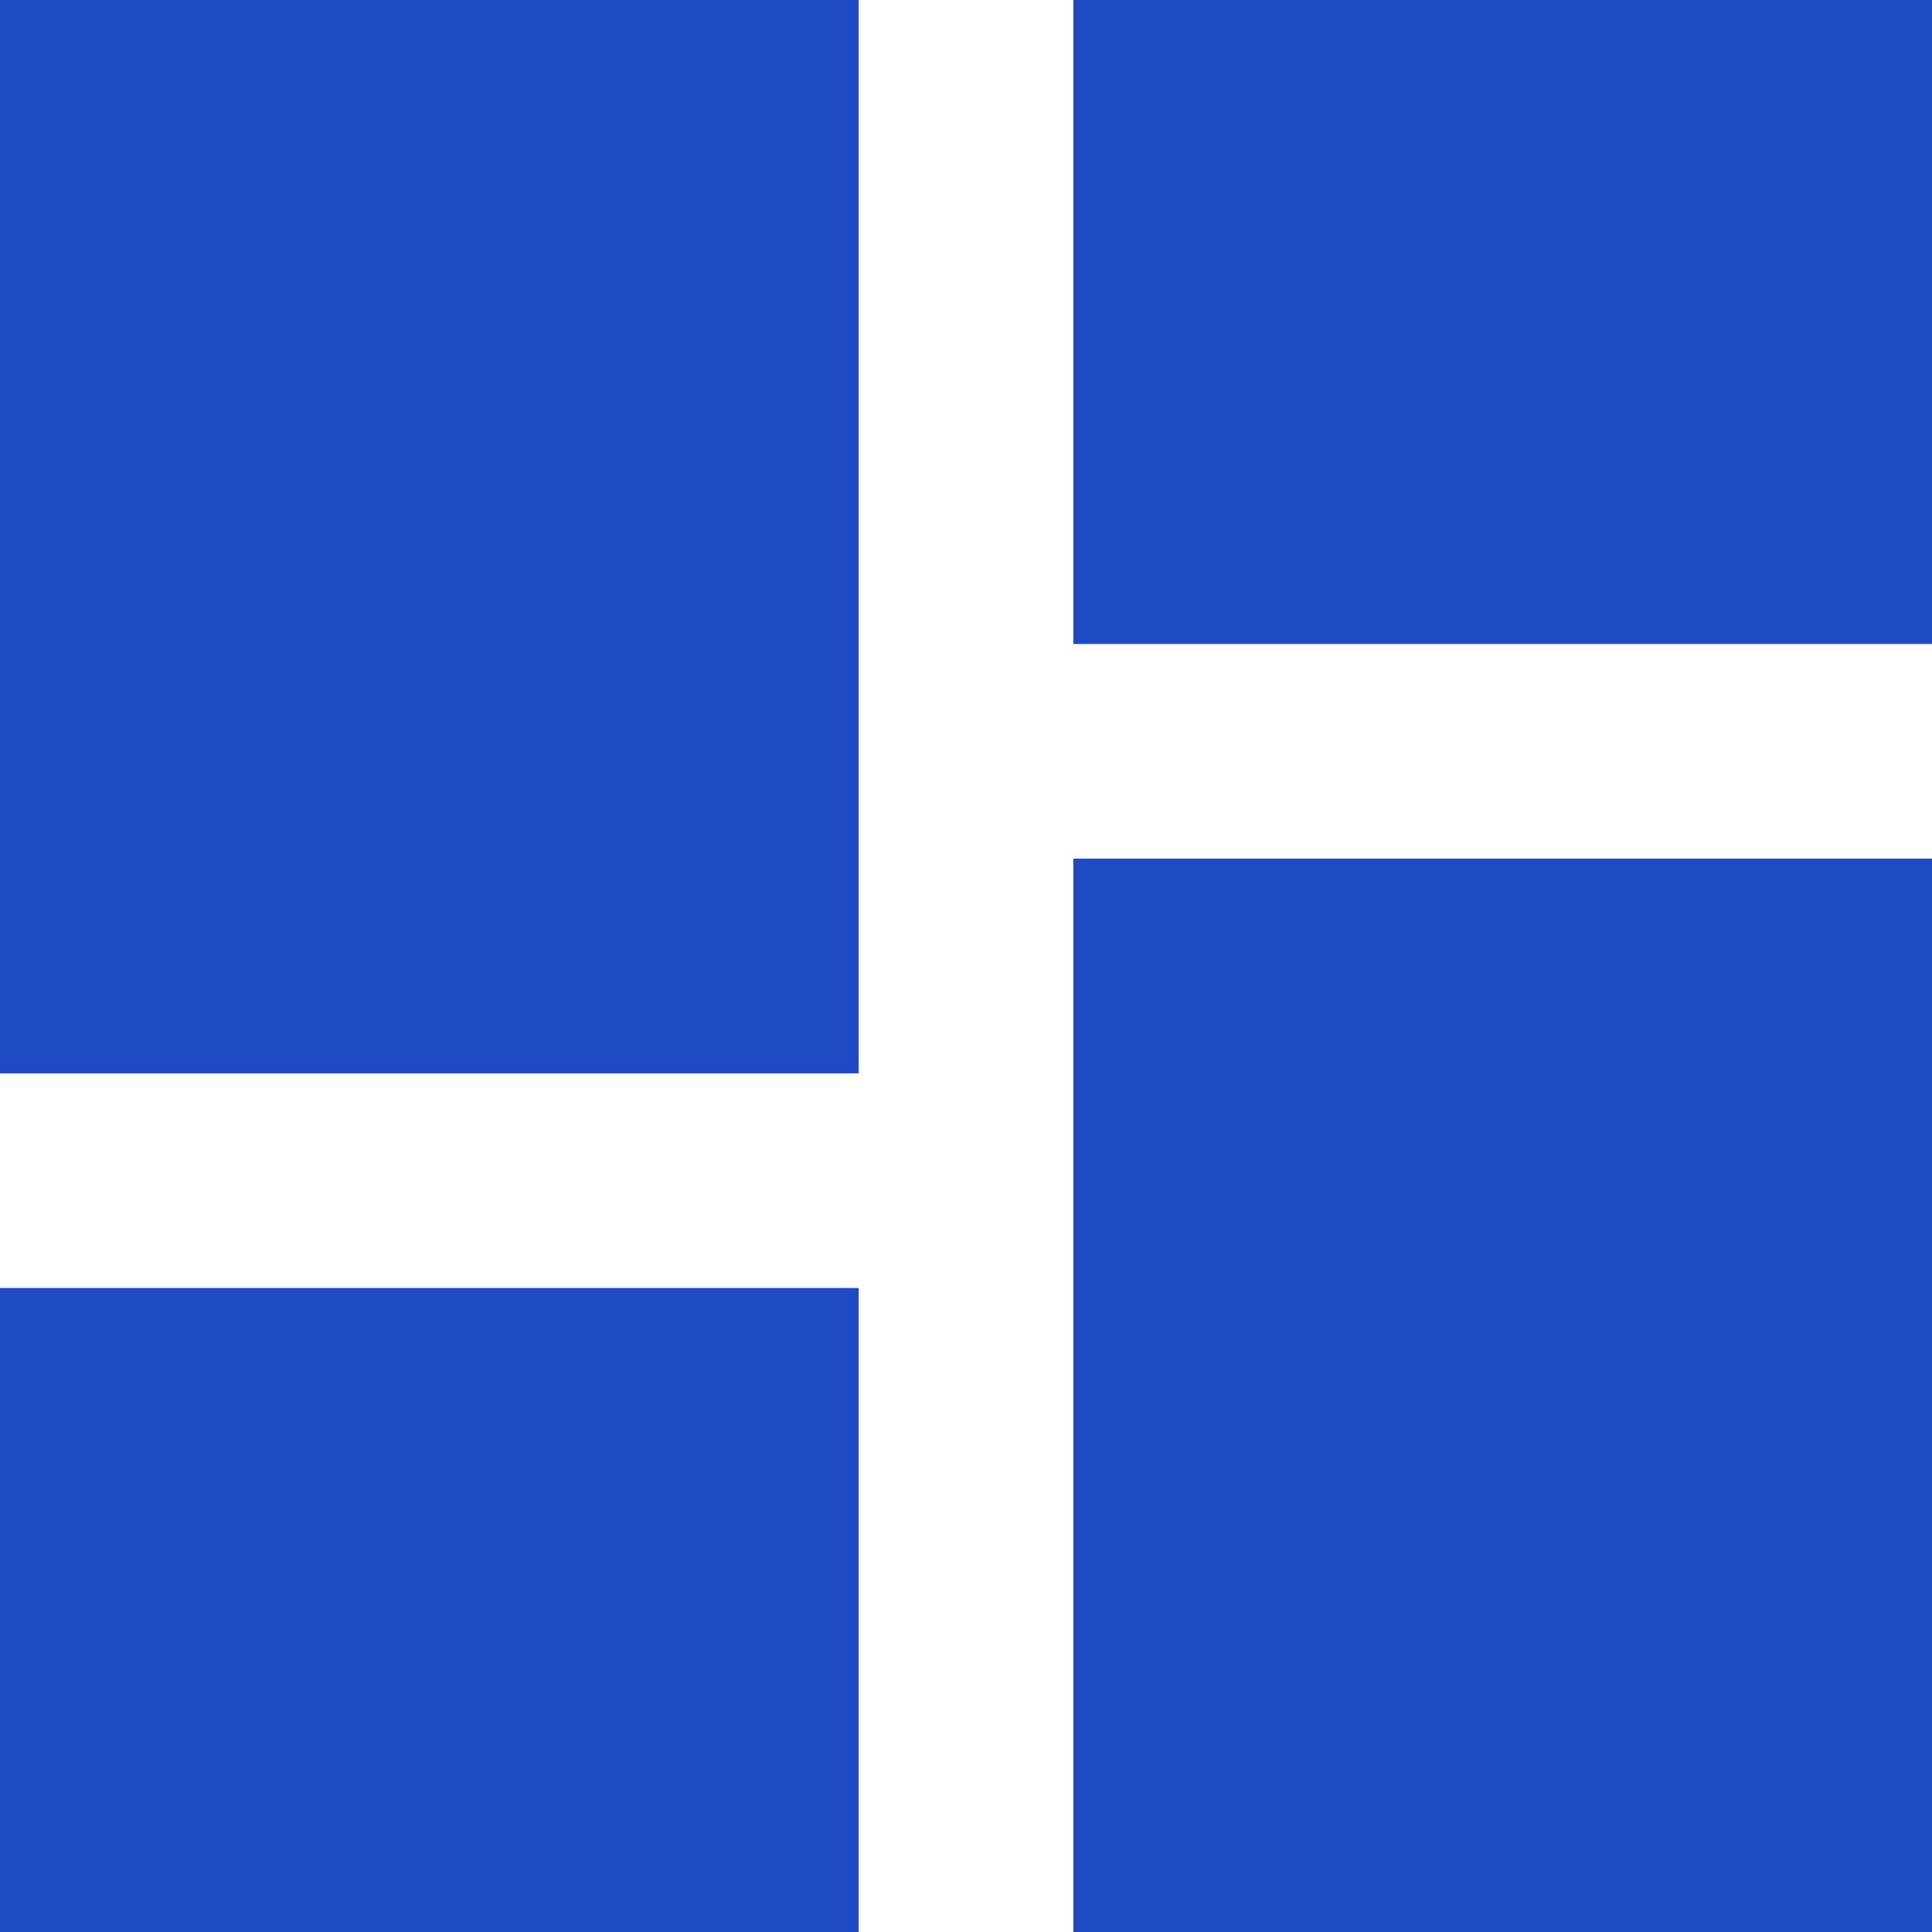 <svg width="30" height="30" viewBox="0 0 30 30" fill="none" xmlns="http://www.w3.org/2000/svg">
<path d="M0 16.667H13.333V0H0V16.667ZM0 30H13.333V20H0V30ZM16.667 30H30V13.333H16.667V30ZM16.667 0V10H30V0H16.667Z" fill="#1f4ac4"/>
</svg>
